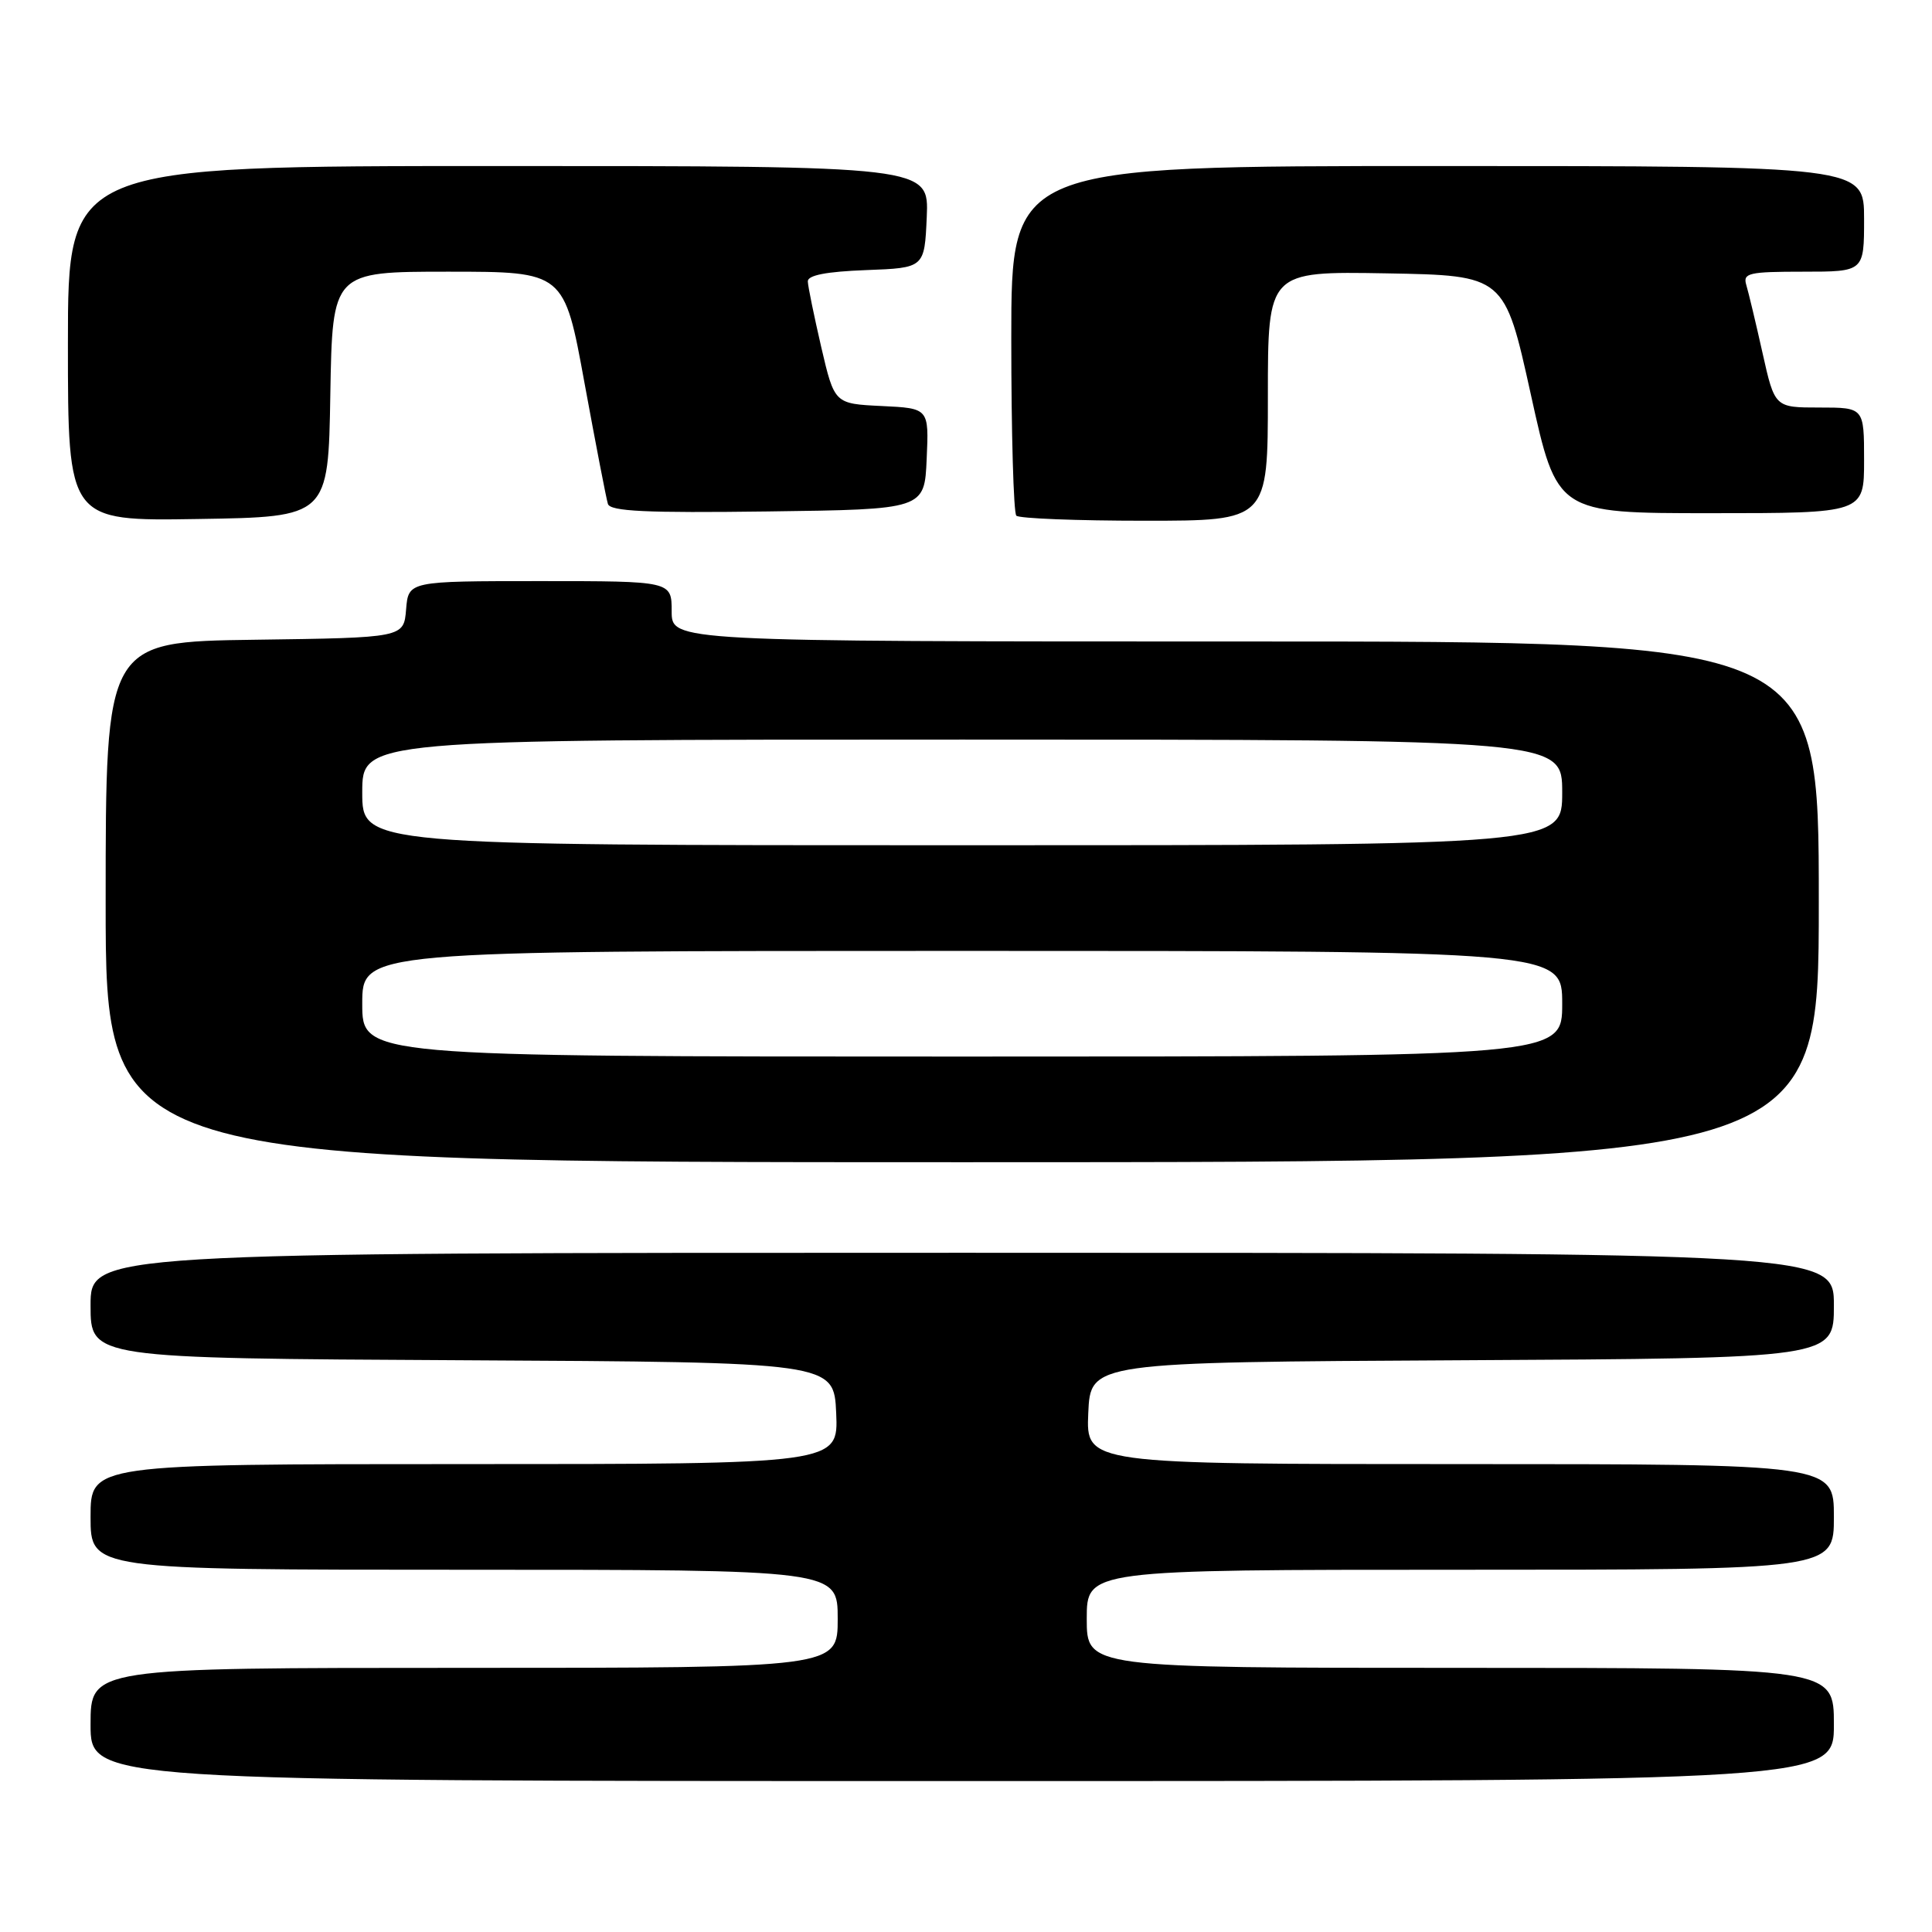 <?xml version="1.0" encoding="UTF-8" standalone="no"?>
<!DOCTYPE svg PUBLIC "-//W3C//DTD SVG 1.1//EN" "http://www.w3.org/Graphics/SVG/1.1/DTD/svg11.dtd" >
<svg xmlns="http://www.w3.org/2000/svg" xmlns:xlink="http://www.w3.org/1999/xlink" version="1.1" viewBox="0 0 256 256">
 <g >
 <path fill="currentColor"
d=" M 243.00 228.50 C 243.00 221.00 243.00 221.00 193.50 221.00 C 144.00 221.00 144.00 221.00 144.00 214.50 C 144.00 208.00 144.00 208.00 193.50 208.00 C 243.00 208.00 243.00 208.00 243.00 201.00 C 243.00 194.00 243.00 194.00 193.45 194.00 C 143.91 194.00 143.91 194.00 144.20 187.25 C 144.50 180.50 144.50 180.50 193.75 180.24 C 243.00 179.98 243.00 179.98 243.00 172.99 C 243.00 166.00 243.00 166.00 127.50 166.00 C 12.00 166.00 12.00 166.00 12.00 172.99 C 12.00 179.98 12.00 179.98 61.25 180.24 C 110.50 180.50 110.50 180.50 110.80 187.25 C 111.09 194.00 111.09 194.00 61.55 194.00 C 12.00 194.00 12.00 194.00 12.00 201.00 C 12.00 208.00 12.00 208.00 61.50 208.00 C 111.00 208.00 111.00 208.00 111.00 214.50 C 111.00 221.00 111.00 221.00 61.50 221.00 C 12.00 221.00 12.00 221.00 12.00 228.50 C 12.00 236.00 12.00 236.00 127.50 236.00 C 243.00 236.00 243.00 236.00 243.00 228.50 Z  M 241.00 119.50 C 241.00 85.00 241.00 85.00 165.00 85.00 C 89.00 85.00 89.00 85.00 89.00 81.00 C 89.00 77.00 89.00 77.00 71.56 77.00 C 54.12 77.00 54.12 77.00 53.81 80.75 C 53.50 84.50 53.50 84.50 33.75 84.77 C 14.00 85.04 14.00 85.04 14.00 119.52 C 14.00 154.00 14.00 154.00 127.50 154.00 C 241.00 154.00 241.00 154.00 241.00 119.50 Z  M 43.77 52.25 C 44.05 36.00 44.05 36.00 59.40 36.00 C 74.76 36.00 74.76 36.00 77.45 50.75 C 78.94 58.86 80.33 66.07 80.55 66.77 C 80.86 67.76 85.62 67.98 101.73 67.77 C 122.50 67.50 122.50 67.50 122.79 60.80 C 123.09 54.10 123.09 54.10 116.83 53.80 C 110.57 53.50 110.57 53.50 108.82 46.00 C 107.87 41.88 107.06 37.96 107.04 37.29 C 107.01 36.47 109.49 35.99 114.75 35.79 C 122.50 35.50 122.50 35.50 122.80 28.75 C 123.09 22.00 123.09 22.00 66.05 22.00 C 9.00 22.00 9.00 22.00 9.00 45.52 C 9.00 69.05 9.00 69.05 26.25 68.77 C 43.50 68.50 43.50 68.50 43.77 52.25 Z  M 168.00 52.47 C 168.00 35.95 168.00 35.95 183.68 36.22 C 199.36 36.50 199.36 36.50 202.84 52.25 C 206.31 68.00 206.31 68.00 226.66 68.00 C 247.00 68.00 247.00 68.00 247.00 61.00 C 247.00 54.00 247.00 54.00 241.08 54.00 C 235.16 54.00 235.16 54.00 233.54 46.75 C 232.65 42.76 231.68 38.71 231.39 37.75 C 230.92 36.18 231.72 36.00 238.93 36.00 C 247.00 36.00 247.00 36.00 247.00 29.00 C 247.00 22.00 247.00 22.00 190.50 22.00 C 134.00 22.00 134.00 22.00 134.00 44.83 C 134.00 57.39 134.30 67.97 134.67 68.33 C 135.03 68.70 142.68 69.00 151.67 69.00 C 168.00 69.00 168.00 69.00 168.00 52.47 Z  M 48.00 133.00 C 48.00 126.00 48.00 126.00 127.50 126.00 C 207.00 126.00 207.00 126.00 207.00 133.00 C 207.00 140.00 207.00 140.00 127.50 140.00 C 48.00 140.00 48.00 140.00 48.00 133.00 Z  M 48.00 105.00 C 48.00 98.00 48.00 98.00 127.50 98.00 C 207.00 98.00 207.00 98.00 207.00 105.00 C 207.00 112.00 207.00 112.00 127.50 112.00 C 48.00 112.00 48.00 112.00 48.00 105.00 Z "/>
</g>
</svg>